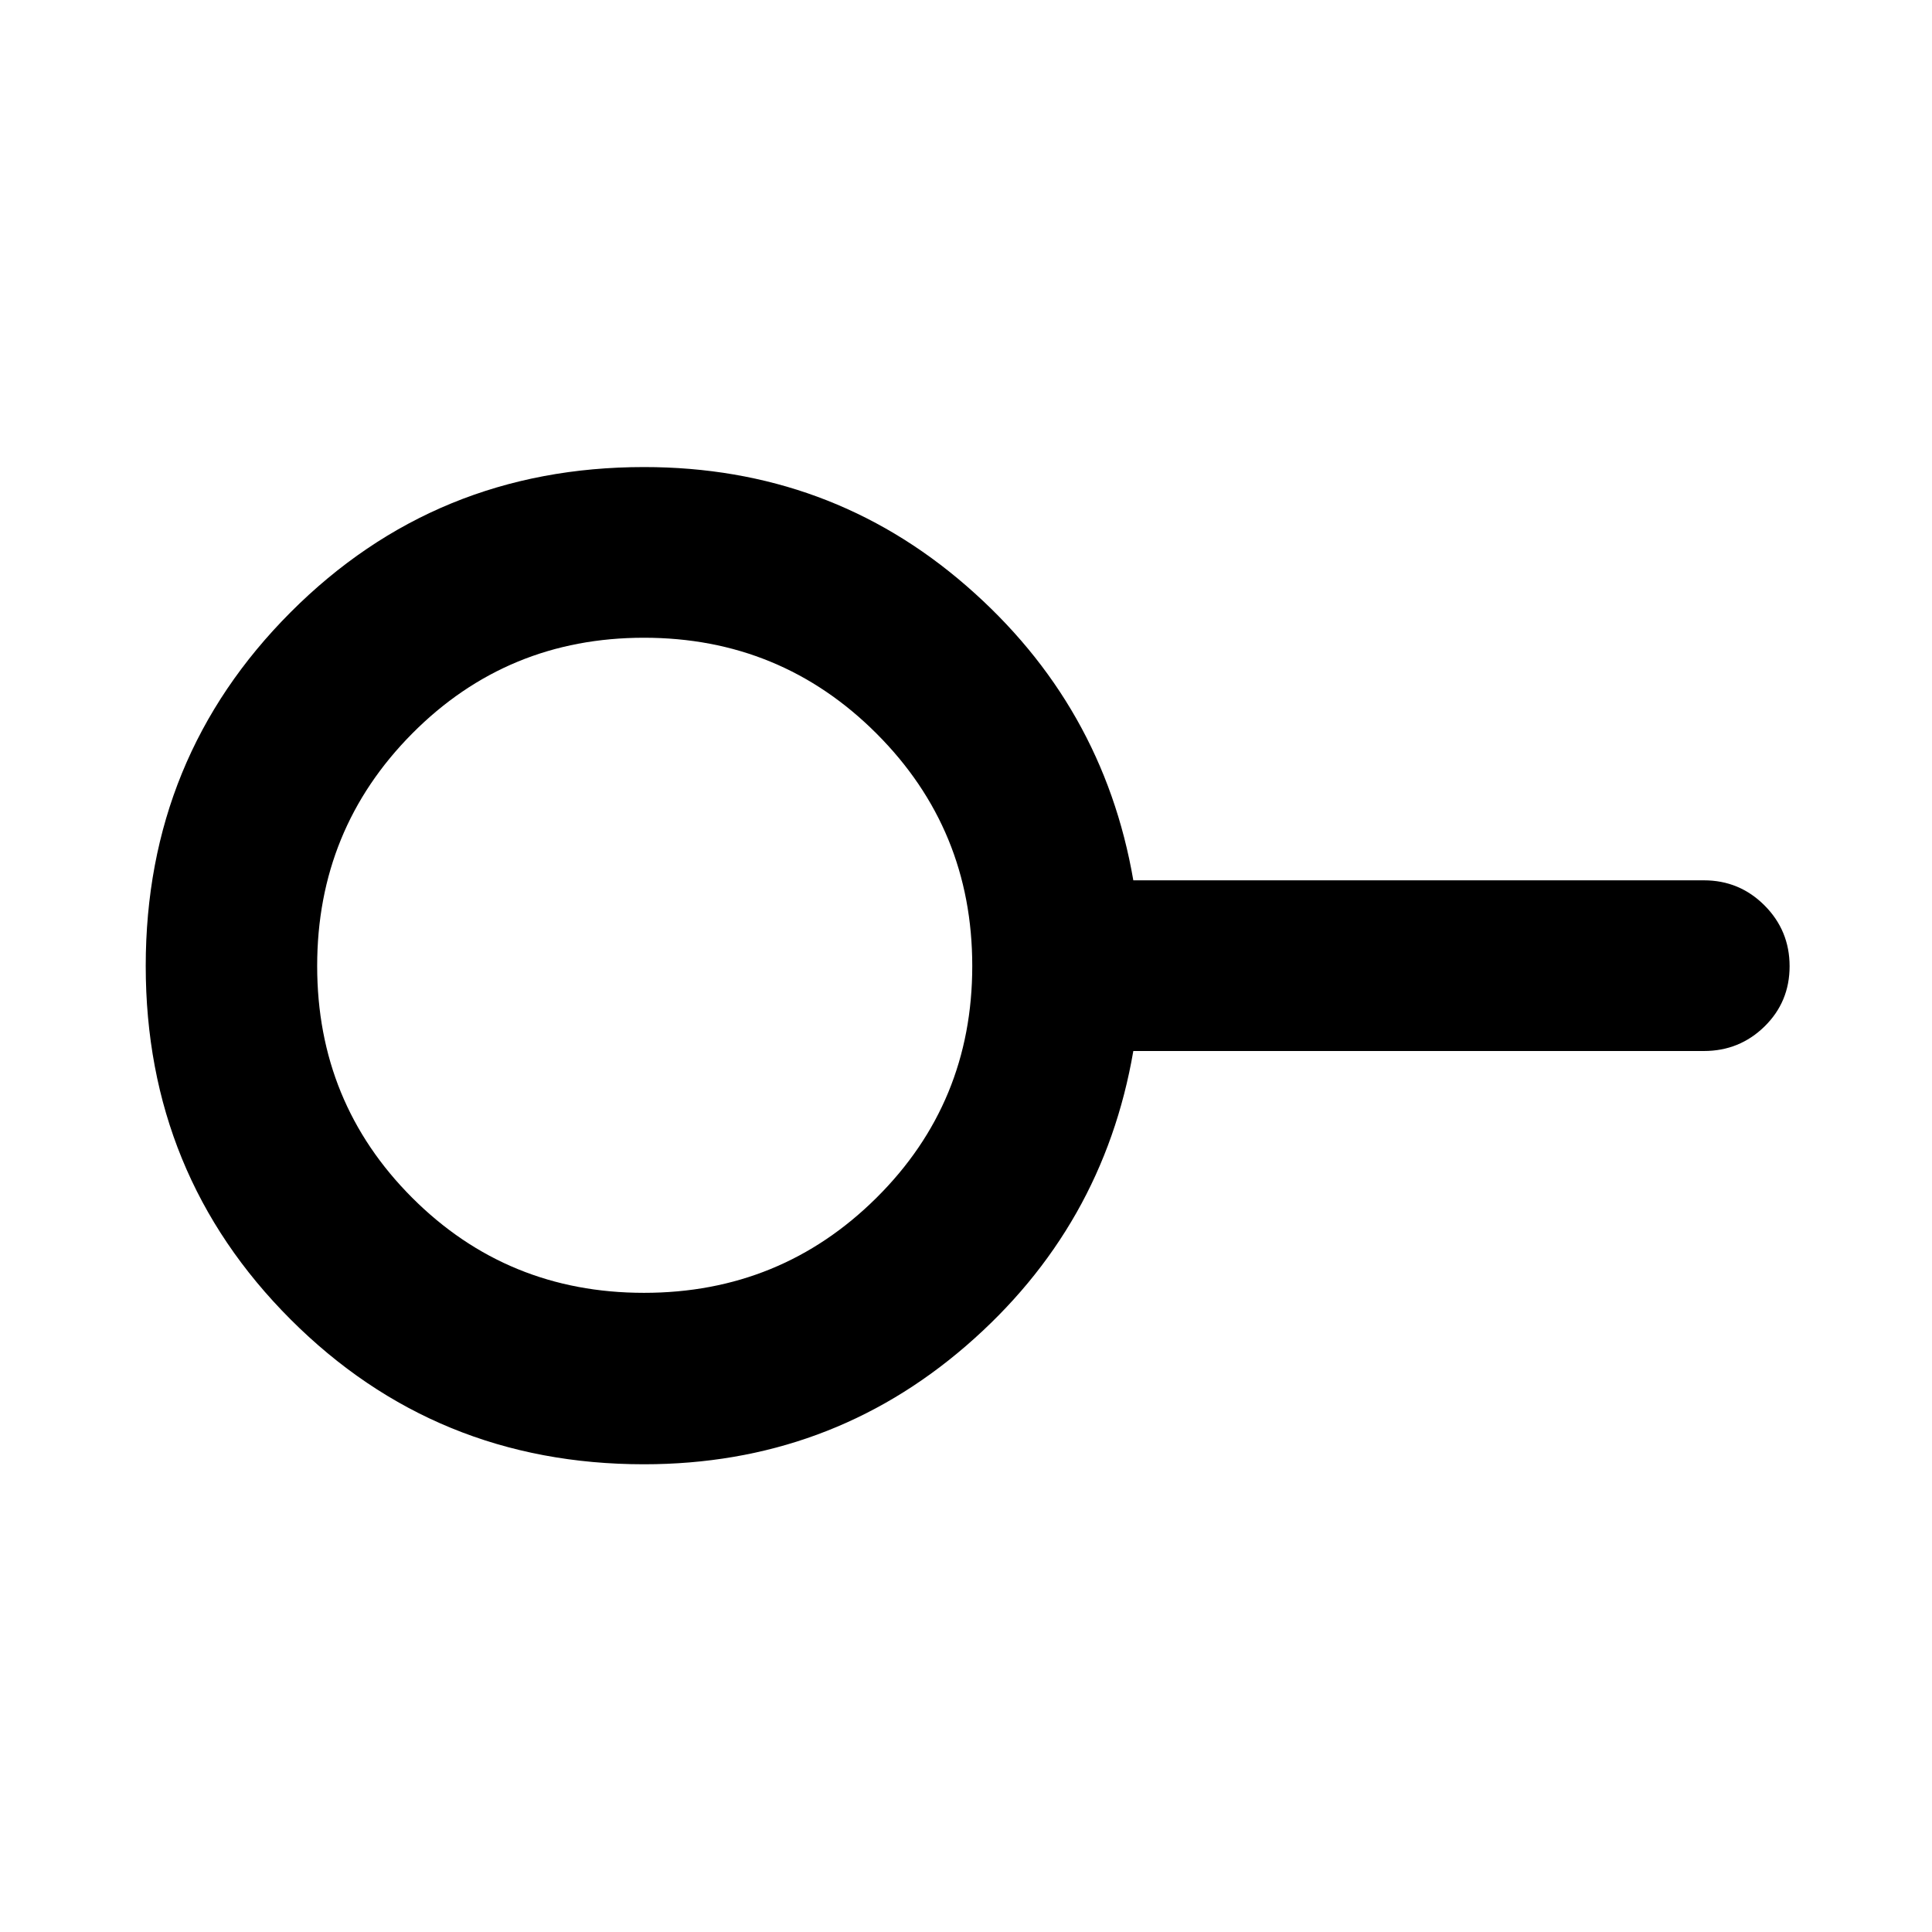 <svg xmlns="http://www.w3.org/2000/svg" height="40" viewBox="0 -960 960 960" width="40"><path d="M320-317.6q67.93 0 115.52-47.23 47.59-47.24 47.59-115.17t-47.59-115.52Q387.93-643.11 320-643.11q-67.93 0-115.17 47.59Q157.6-547.93 157.6-480q0 67.93 47.23 115.17Q252.07-317.6 320-317.6Zm-.02 85.19q-103.65 0-175.61-72-71.96-72-71.96-175.63t72-175.75q71.99-72.13 175.61-72.13 92.23 0 160.15 59.02 67.93 59.02 82.97 146.33h283.53q17.66 0 30.12 12.48 12.45 12.49 12.45 30.21 0 17.71-12.45 29.92-12.46 12.2-30.12 12.2H563.14q-15.04 87.64-83.11 146.5-68.07 58.85-160.05 58.85ZM320-480Z"/></svg>